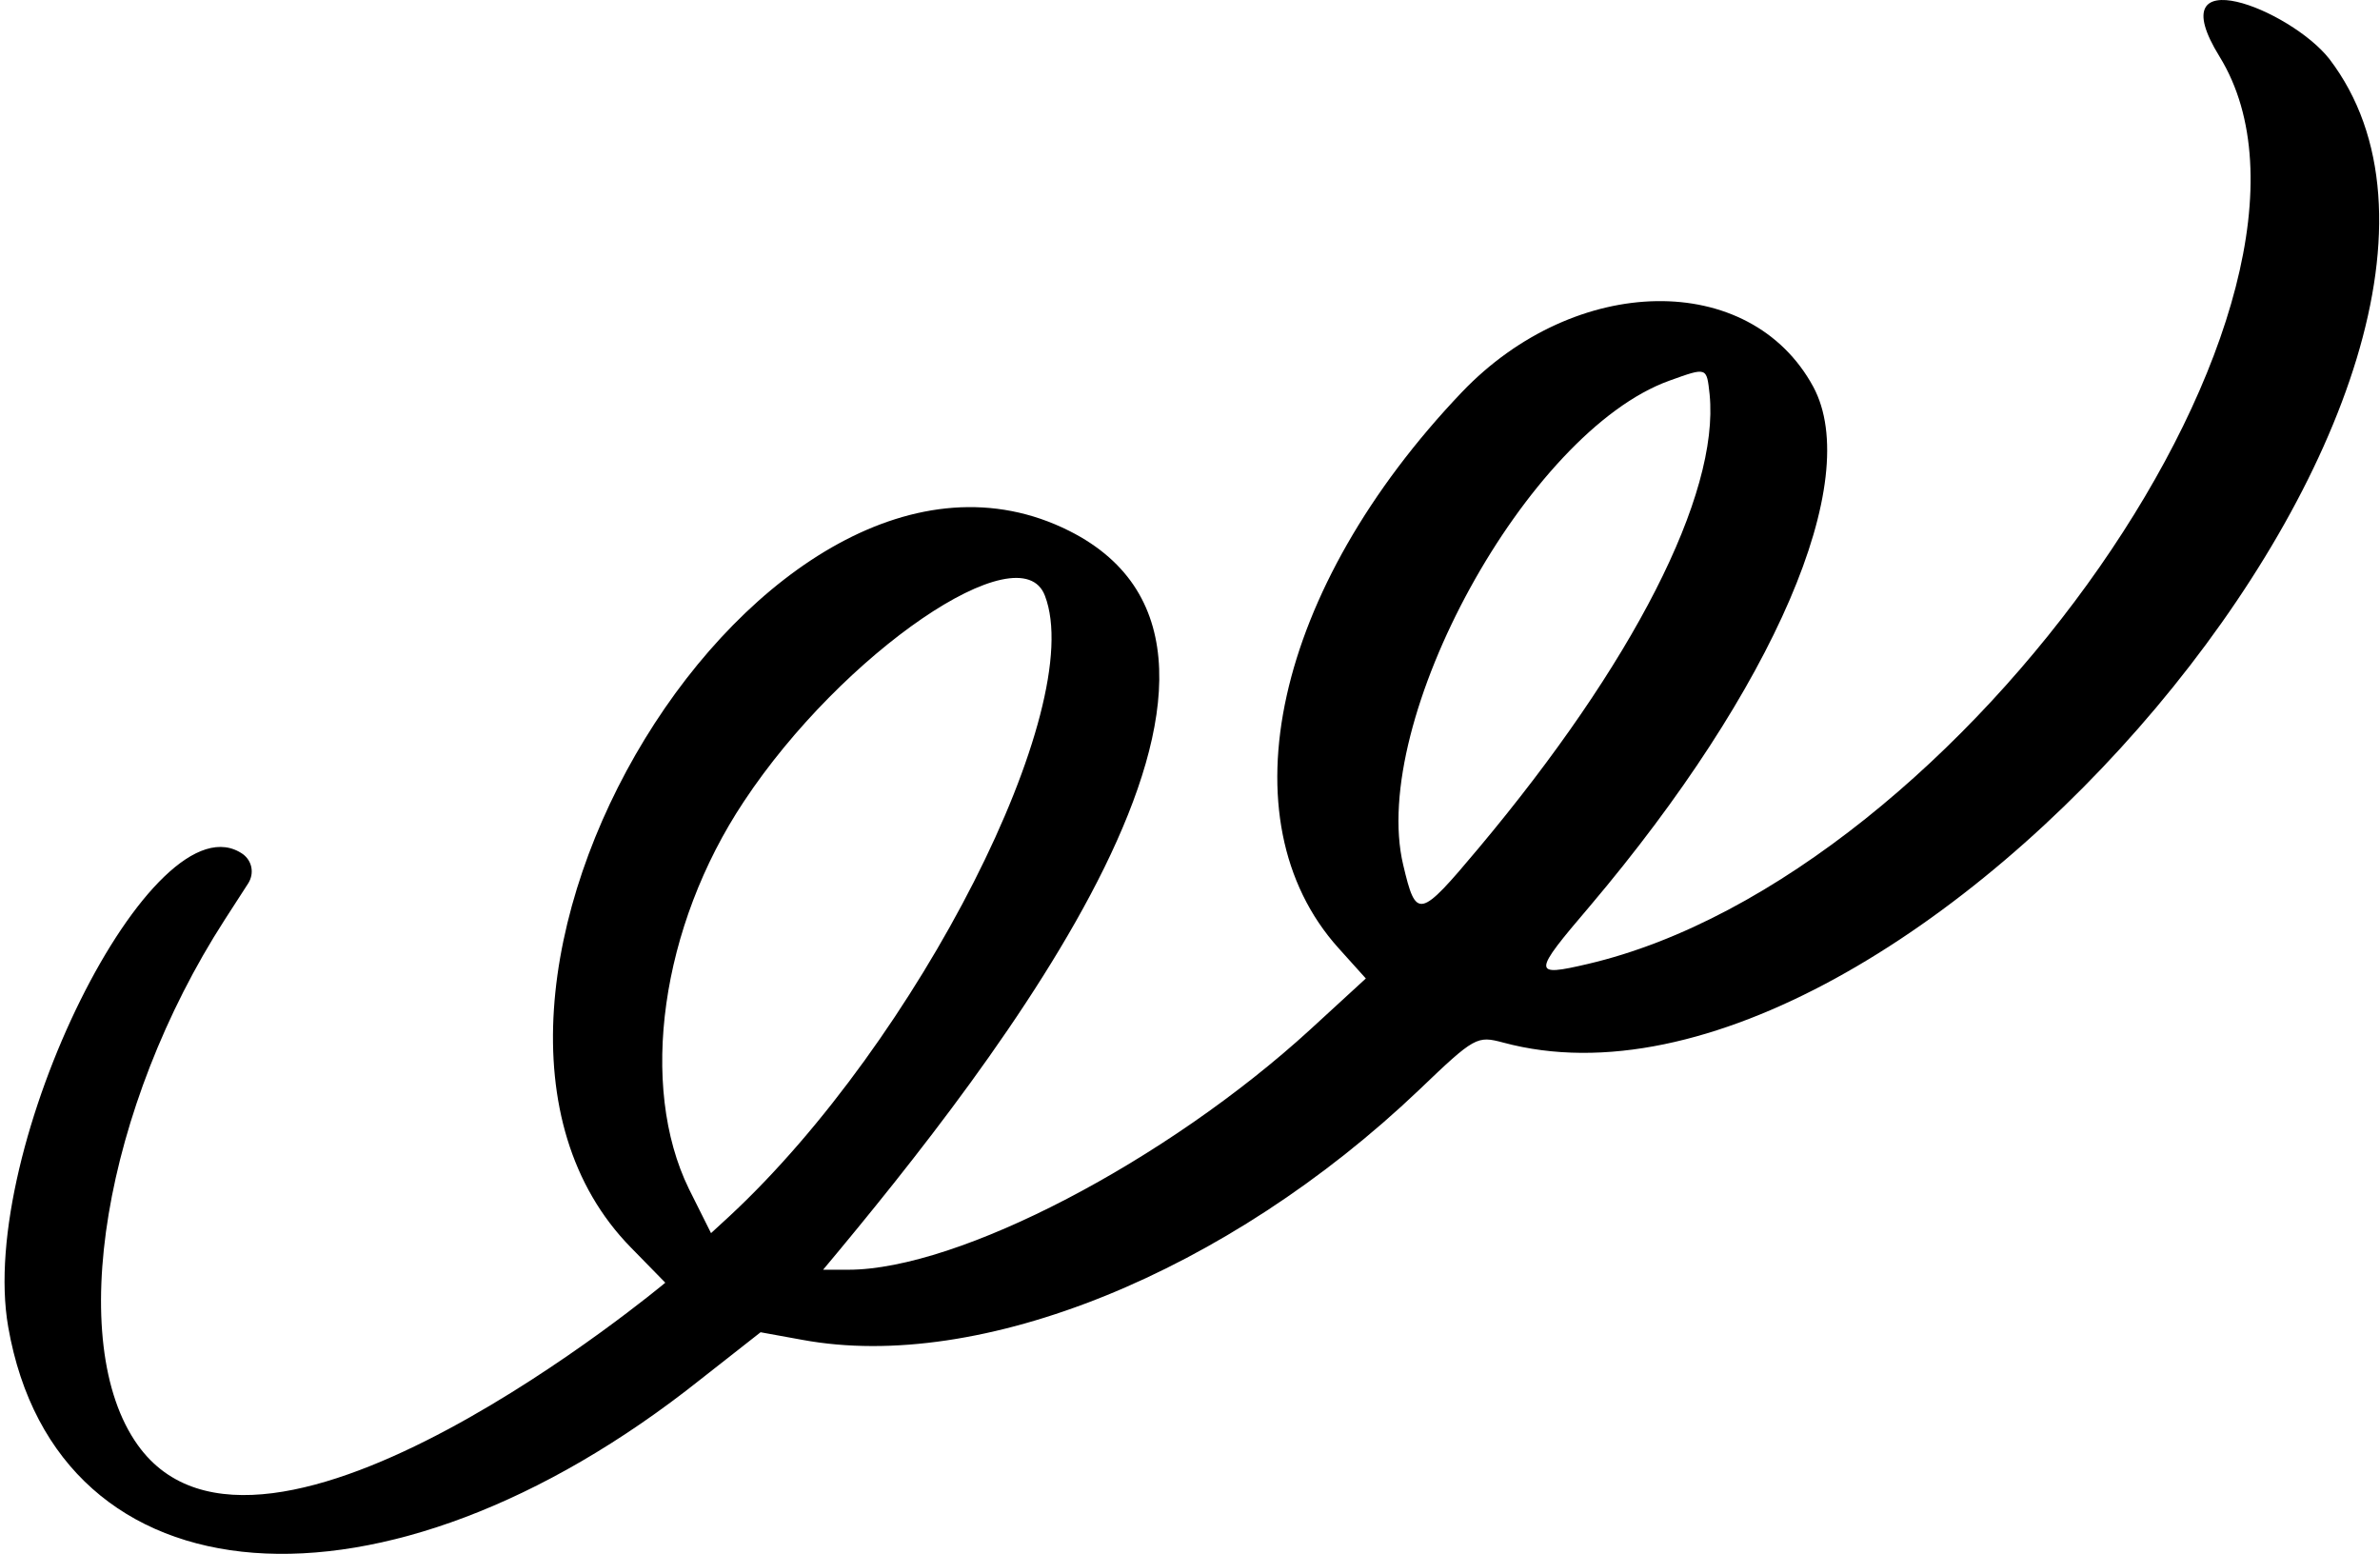 <svg width="383" height="250" viewBox="0 0 383 250" fill="none" xmlns="http://www.w3.org/2000/svg">
<path fill-rule="evenodd" clip-rule="evenodd" d="M357.188 9.119C380.863 47.638 315.848 140.99 255.494 155.097C246.539 157.182 246.539 156.691 255.862 145.773C285.548 110.69 299.901 77.324 291.804 62.235C281.623 43.467 253.531 43.958 235.253 63.094C205.076 94.743 196.858 131.912 215.381 152.52L219.797 157.427L210.842 165.646C187.78 186.745 154.291 204.287 136.504 204.287H132.456C160.792 170.43 211.578 105.292 172.078 85.419C123.255 60.885 62.288 160.739 101.543 200.729L107.063 206.373C106.94 206.496 42.17 260.47 22.175 232.501C10.399 216.064 16.778 178.035 36.16 147.981L39.962 142.093C40.944 140.498 40.576 138.536 39.104 137.432C24.751 127.373 -3.708 184.783 1.321 213.487C9.172 258.507 61.675 262.556 112.706 221.952L122.397 214.346L129.144 215.573C157.726 220.848 197.471 204.778 228.384 175.338C237.339 166.751 237.707 166.628 241.878 167.732C306.77 185.274 412.88 59.291 374.852 9.487C368.596 1.514 347.251 -6.95 357.188 9.119ZM275.121 63.462C276.716 79.655 262.731 106.887 237.952 136.451C228.384 147.859 227.893 147.982 225.808 139.15C220.288 115.965 245.803 69.473 268.62 61.254C274.753 59.046 274.63 59.046 275.121 63.462ZM168.153 95.846C175.022 113.756 147.667 167.487 117.49 195.578L114.423 198.399L110.866 191.285C102.77 174.724 106.327 149.085 119.698 128.967C135.523 105.047 164.227 85.419 168.153 95.846Z" fill="black"/>
</svg>
